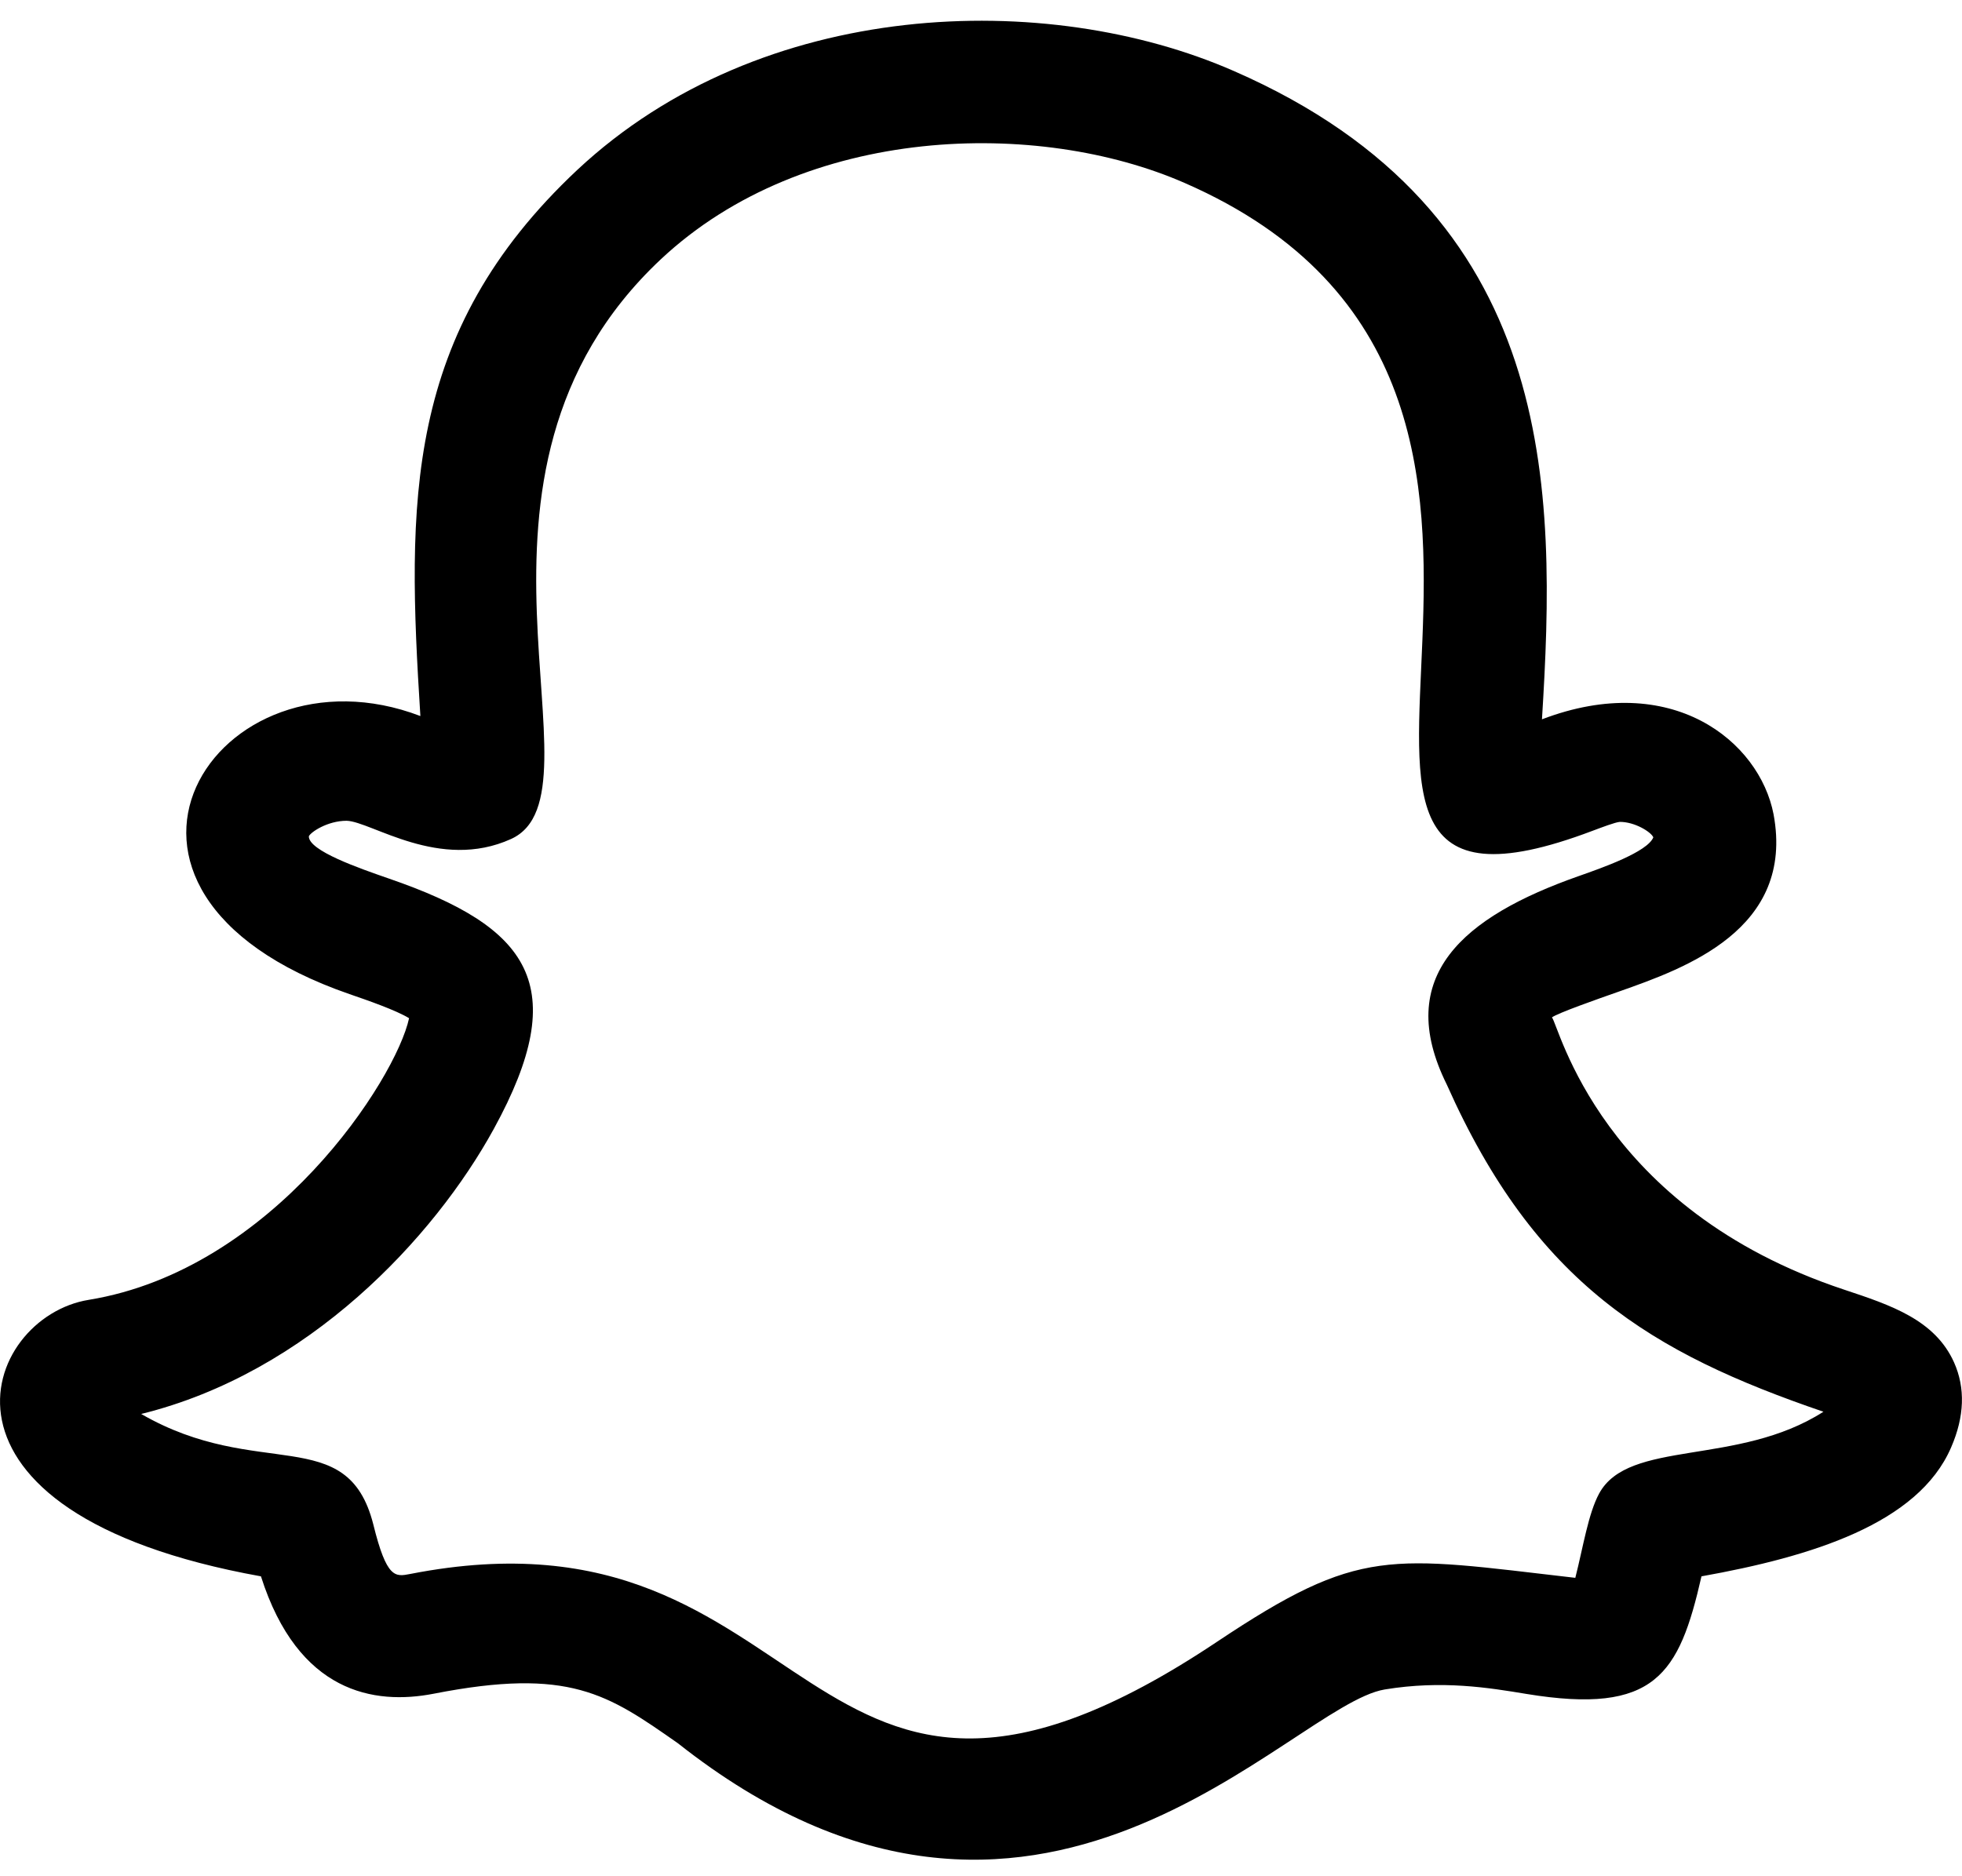 <svg width="46" height="44" viewBox="0 0 46 44" fill="none" xmlns="http://www.w3.org/2000/svg">
<path d="M39.892 36.967C39.368 39.267 38.807 40.22 35.79 39.725C34.912 39.58 33.816 39.398 32.466 39.62C30.228 39.992 24.309 47.532 15.893 40.881C14.25 39.731 13.353 39.095 10.166 39.72C8.775 39.99 6.99 39.704 6.118 36.967C-2.198 35.47 -0.412 30.884 2.08 30.483C6.411 29.776 9.284 25.304 9.591 23.878C9.286 23.691 8.619 23.459 8.194 23.313C1.169 20.883 5.079 14.968 9.856 16.792C9.543 11.809 9.453 7.817 13.53 3.989C17.863 -0.067 24.558 -0.252 28.93 1.666C36.551 4.997 36.491 11.451 36.152 16.869C39.19 15.708 41.251 17.381 41.582 19.096C42.084 21.801 39.501 22.709 37.96 23.252C37.421 23.441 36.522 23.758 36.386 23.859C36.553 24.053 37.519 28.348 43.24 30.245C44.333 30.608 45.366 30.951 45.814 31.951C46.081 32.549 46.059 33.22 45.745 33.943C44.973 35.737 42.462 36.507 39.892 36.967ZM33.921 25.435C32.656 22.886 34.316 21.496 37.003 20.549C37.571 20.35 38.625 19.978 38.763 19.637C38.715 19.516 38.337 19.274 37.979 19.274C37.868 19.282 37.549 19.405 37.339 19.483C28.25 22.926 38.974 9.183 27.778 4.292C24.349 2.789 18.879 2.908 15.494 6.08C10.068 11.171 14.337 18.604 11.983 19.675C10.308 20.436 8.706 19.265 8.127 19.248C7.676 19.248 7.283 19.516 7.241 19.612C7.234 19.951 8.42 20.361 9.129 20.607C12.407 21.739 13.43 23.096 11.577 26.475C10.179 29.025 7.224 32.197 3.31 33.159C6.057 34.746 8.142 33.349 8.752 35.748C9.066 37.023 9.267 36.979 9.614 36.912C19.324 35.01 18.661 45.096 28.53 38.504C31.897 36.256 32.555 36.496 36.934 37.002C37.118 36.279 37.237 35.497 37.492 35.026C38.184 33.745 40.745 34.393 42.751 33.107C38.724 31.729 36.001 30.108 33.921 25.435Z" fill="black"/>
</svg>
